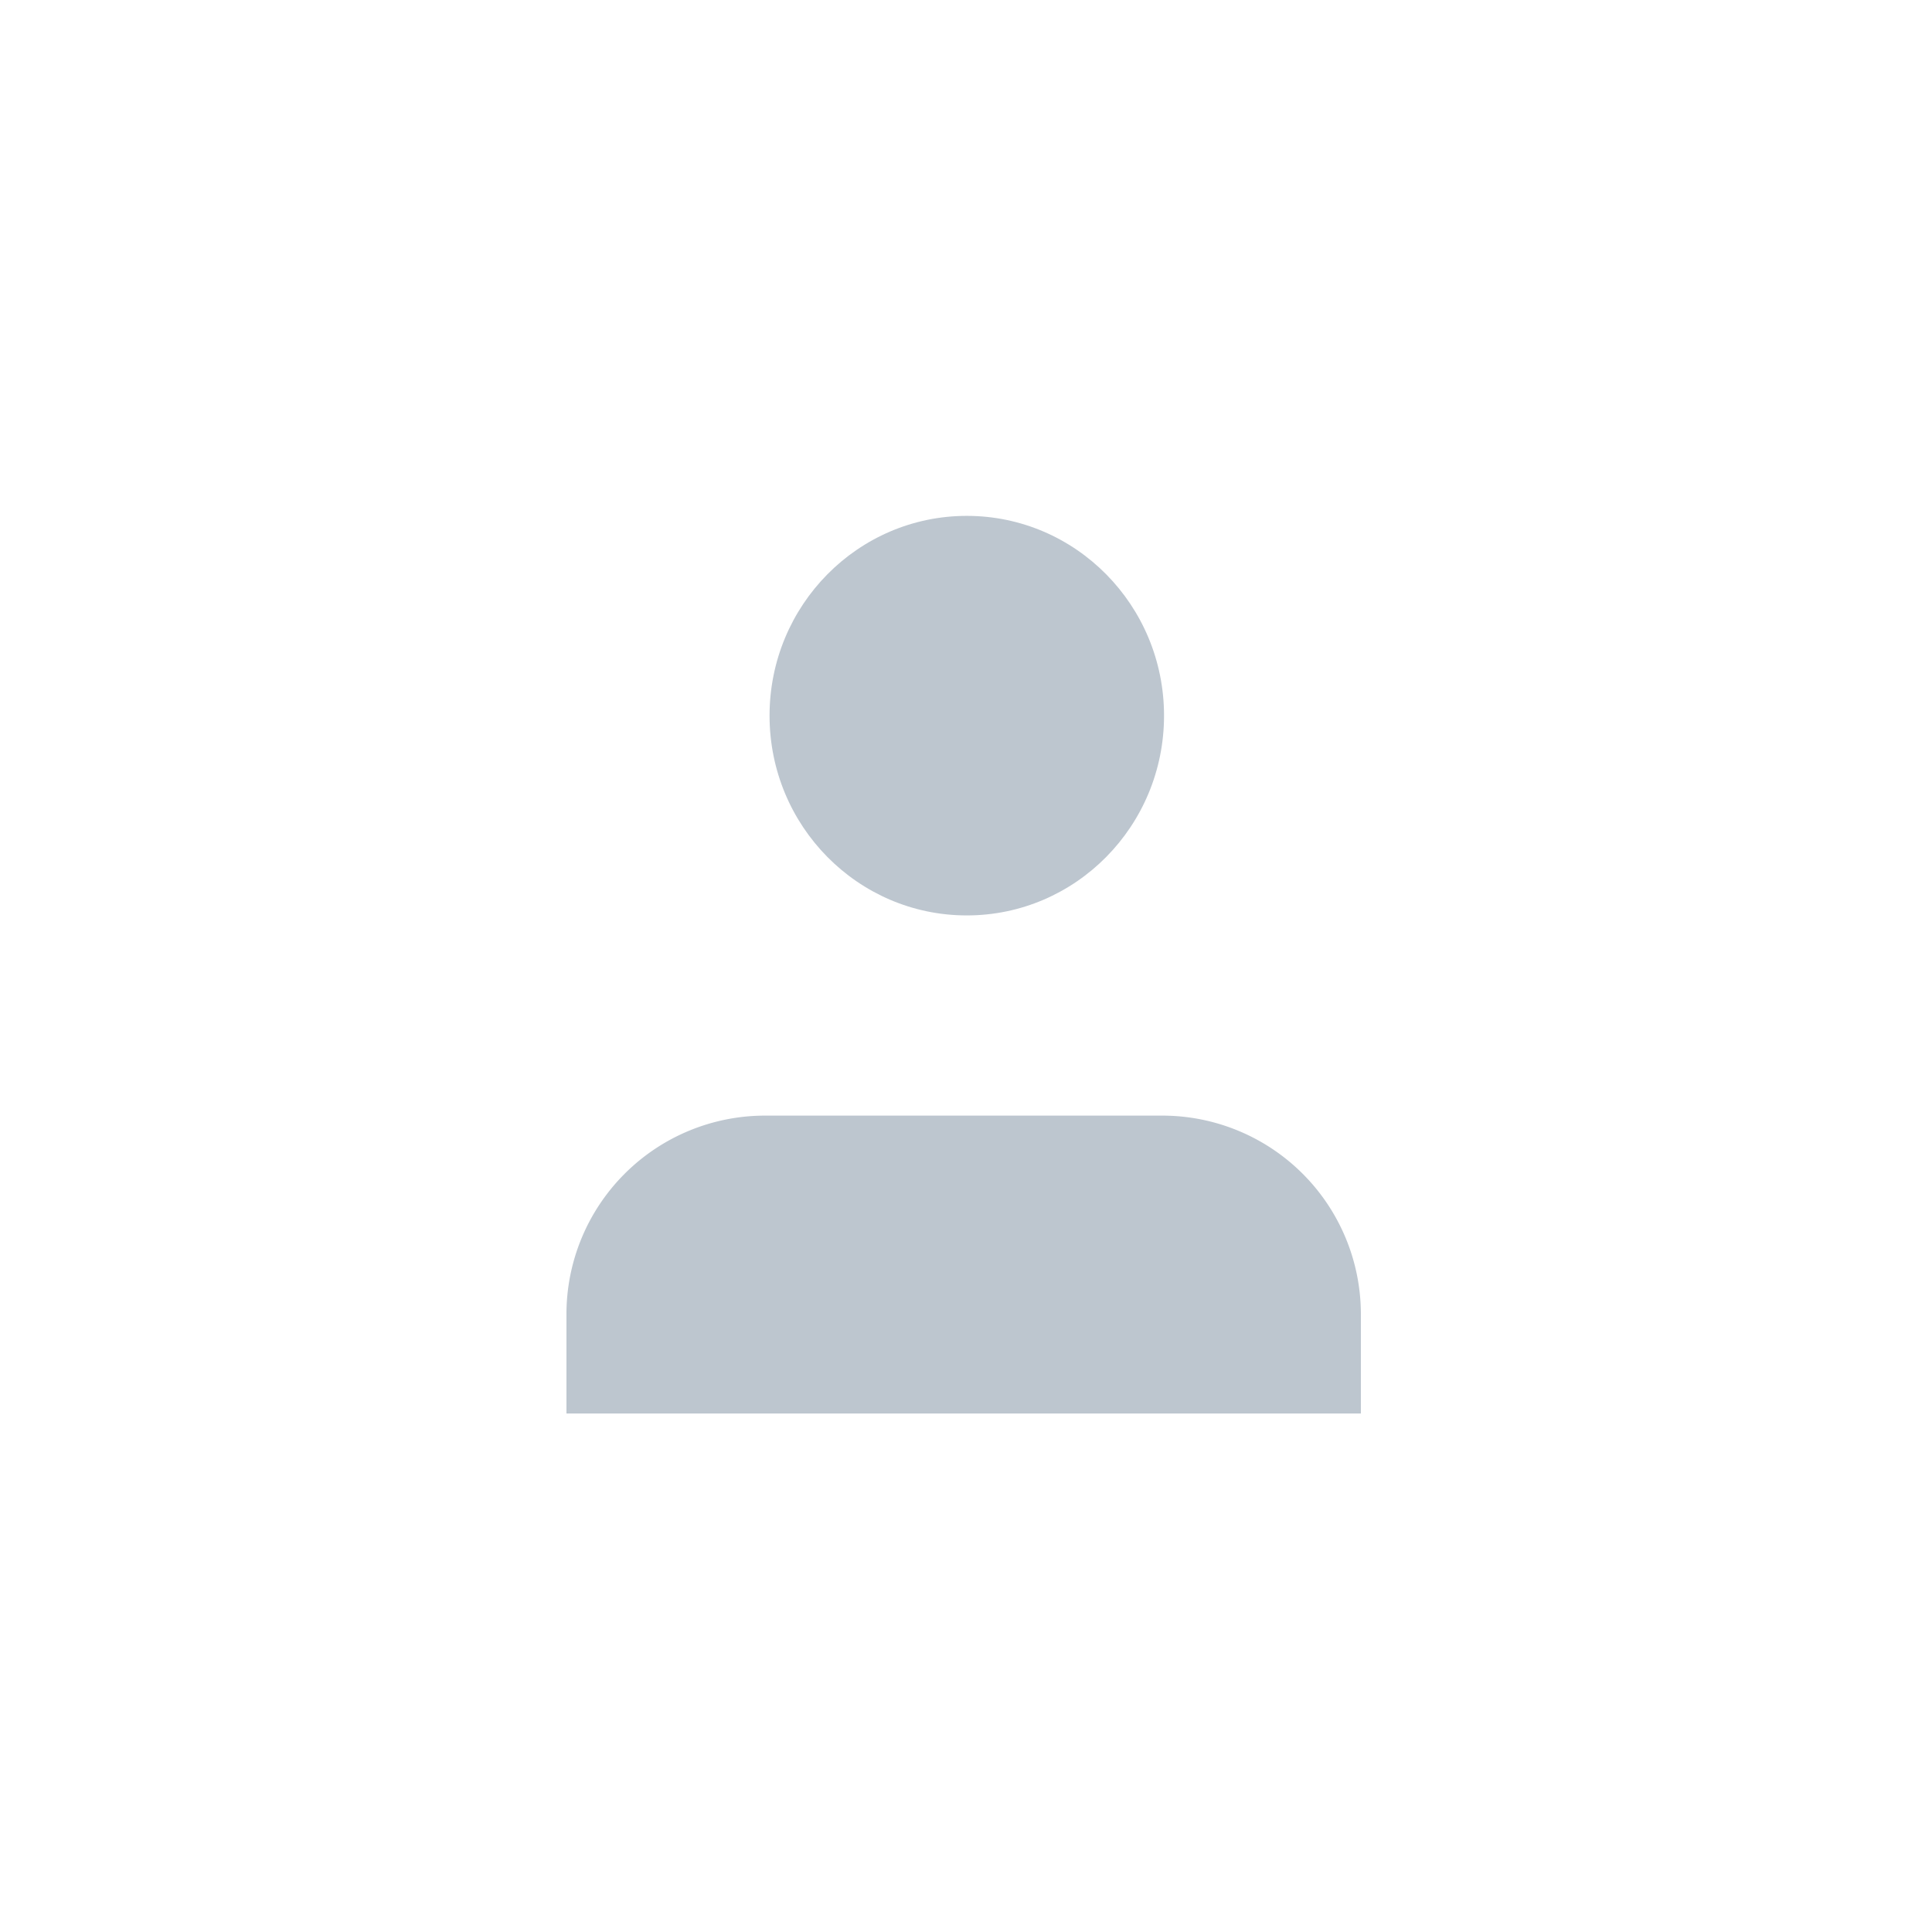 <svg xmlns="http://www.w3.org/2000/svg" xmlns:xlink="http://www.w3.org/1999/xlink" width="382" height="382" viewBox="0 0 382 382">
  <rect x="0" y="0" width="382" height="382" fill="#333333" stroke="none"/>
  <defs>
    <clipPath id="clip-Artboard_9">
      <rect width="382" height="382"/>
    </clipPath>
  </defs>
  <g id="Artboard_9" data-name="Artboard – 9" clip-path="url(#clip-Artboard_9)">
    <rect width="382" height="382" fill="#fff"/>
    <g id="user" transform="translate(112 102.129)">
      <path id="Path_158" data-name="Path 158" d="M161.076,73.9V54.269A39.269,39.269,0,0,0,121.807,15H43.269A39.269,39.269,0,0,0,4,54.269V73.9" transform="translate(-4 103.454)" fill="#bdc6cf"/>
      <ellipse id="Ellipse_11" data-name="Ellipse 11" cx="39" cy="39.5" rx="39" ry="39.5" transform="translate(40.157 -0.129)" fill="#bdc6cf"/>
    </g>
  </g>
</svg>
